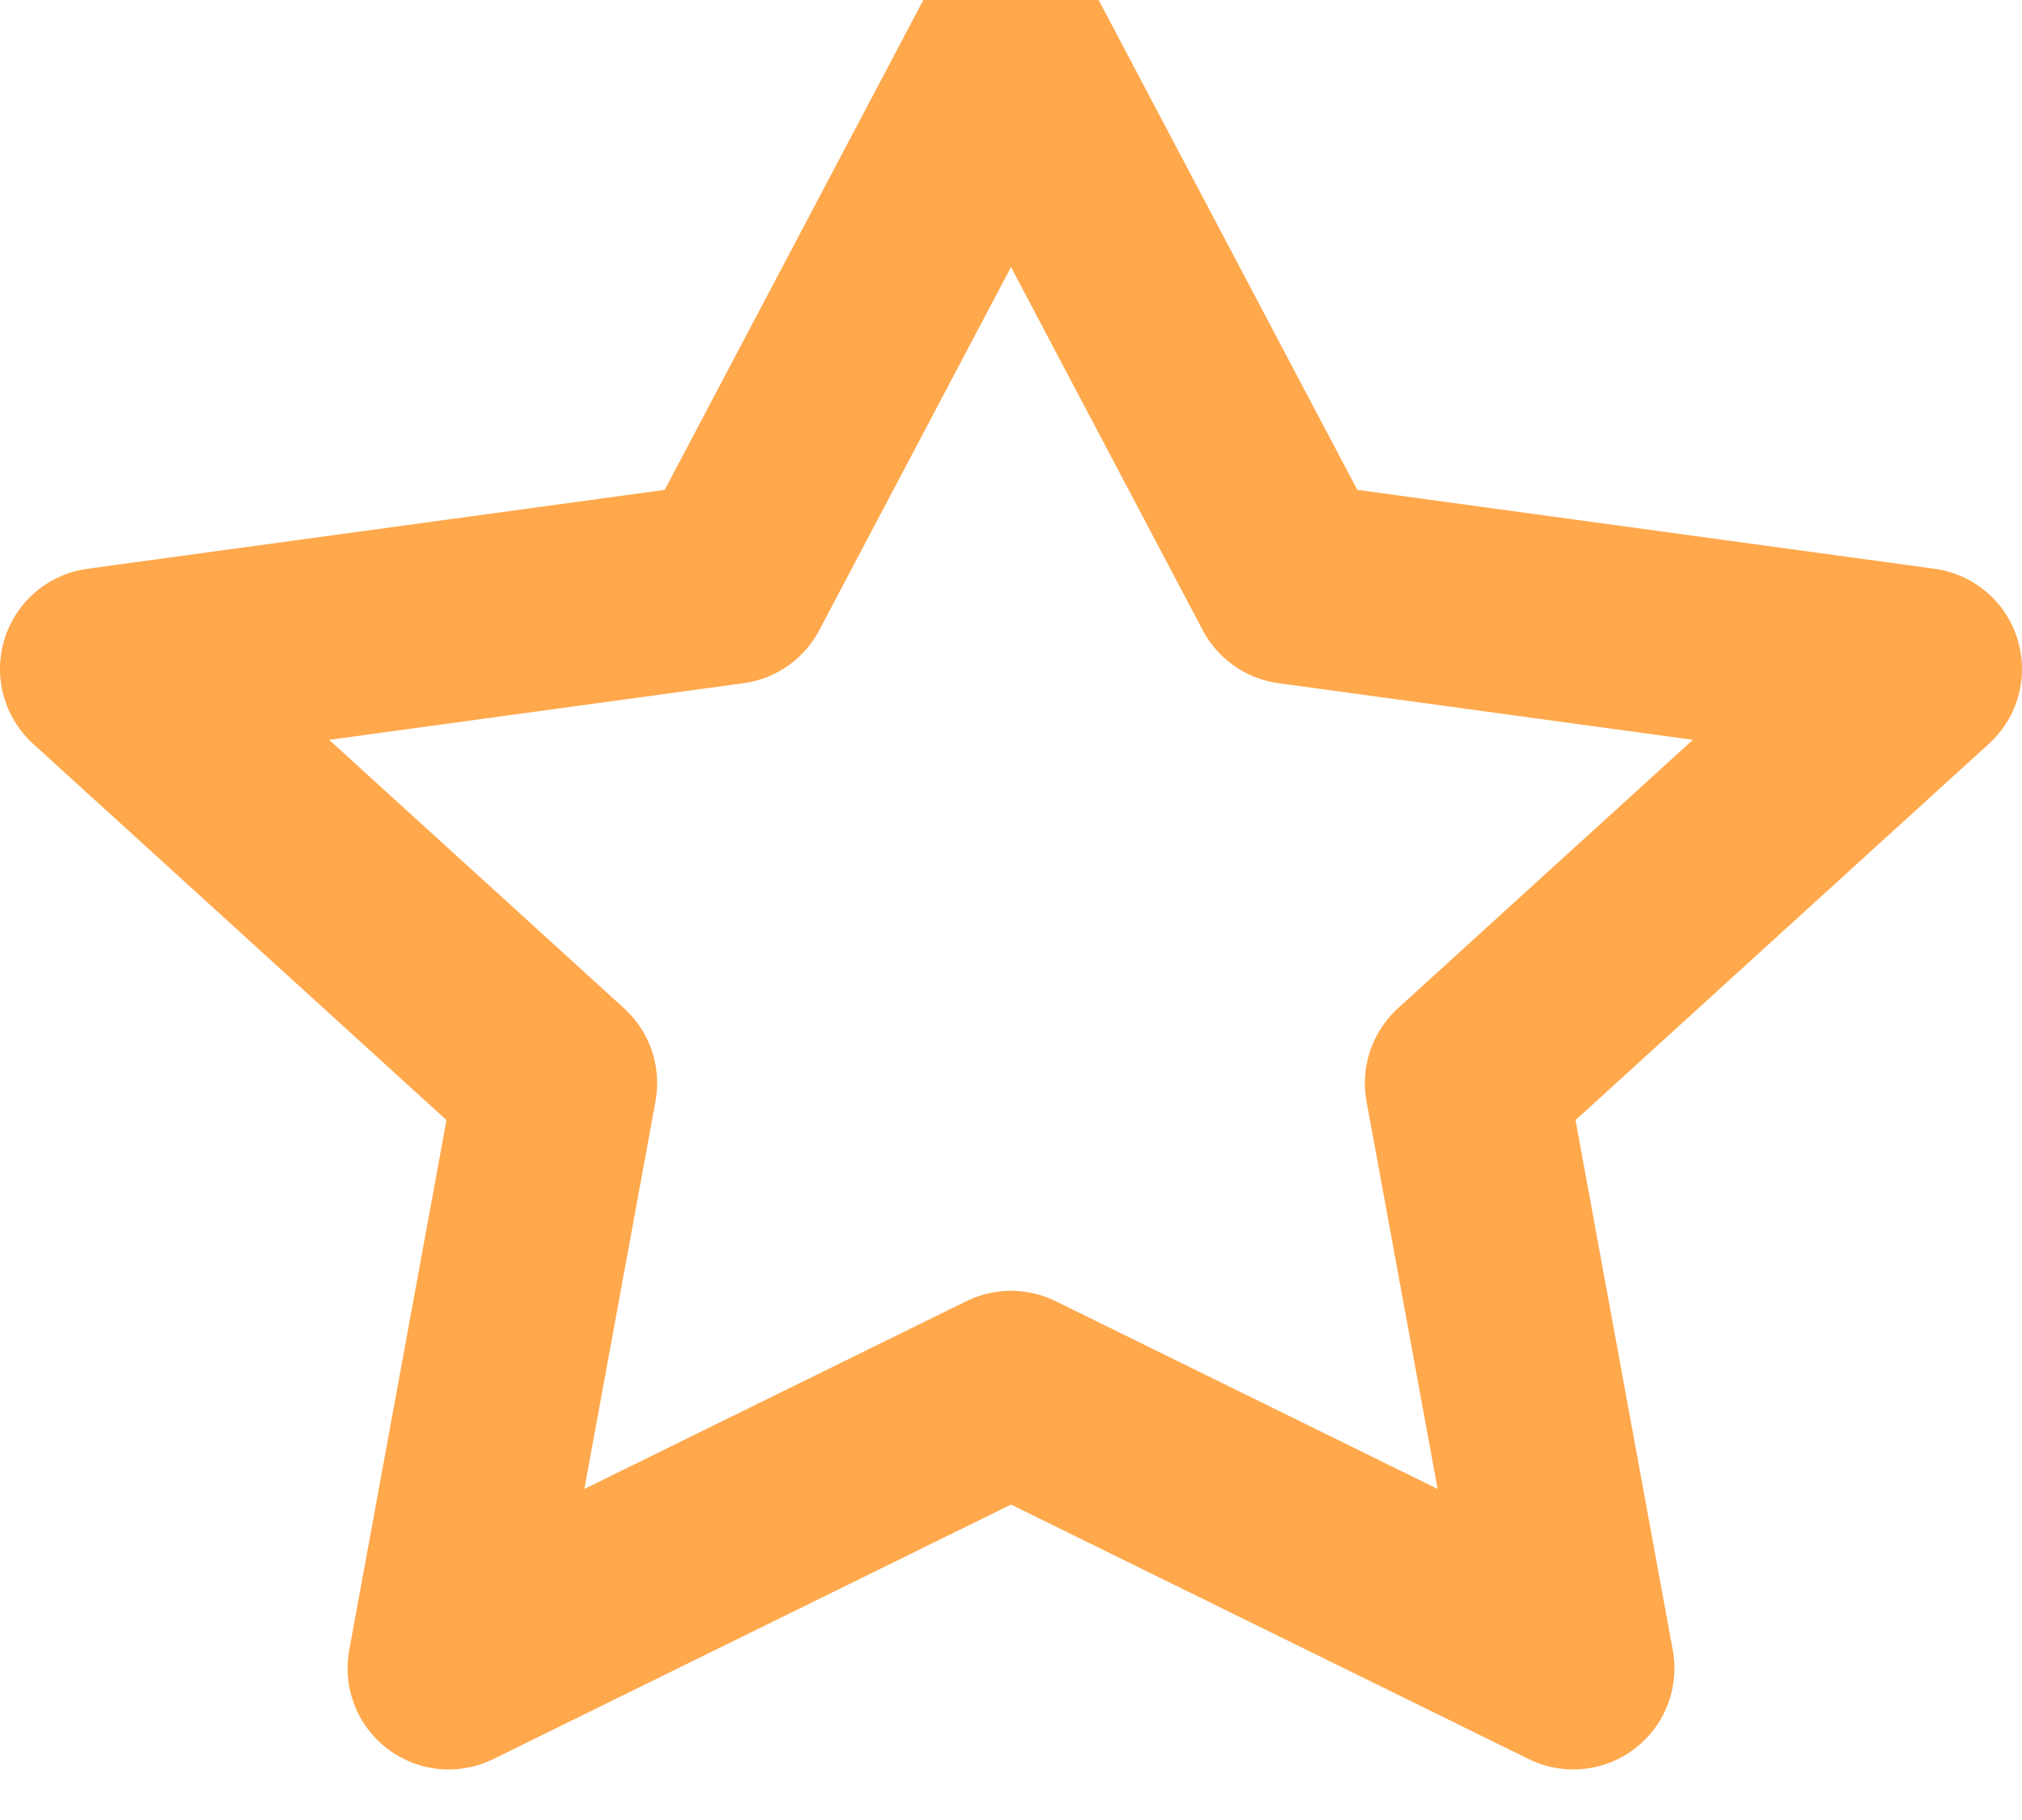 <svg width="20" height="18" viewBox="0 0 20 18" fill="none" xmlns="http://www.w3.org/2000/svg">
<path fill-rule="evenodd" clip-rule="evenodd" d="M10 0.5L12.781 5.766L19 6.616L14.5 10.712L15.562 16.5L10 13.766L4.438 16.5L5.5 10.712L1 6.616L7.219 5.766L10 0.5V0.5Z" stroke="#FFA84C" stroke-width="2" stroke-linecap="round" stroke-linejoin="round"/>
</svg>
